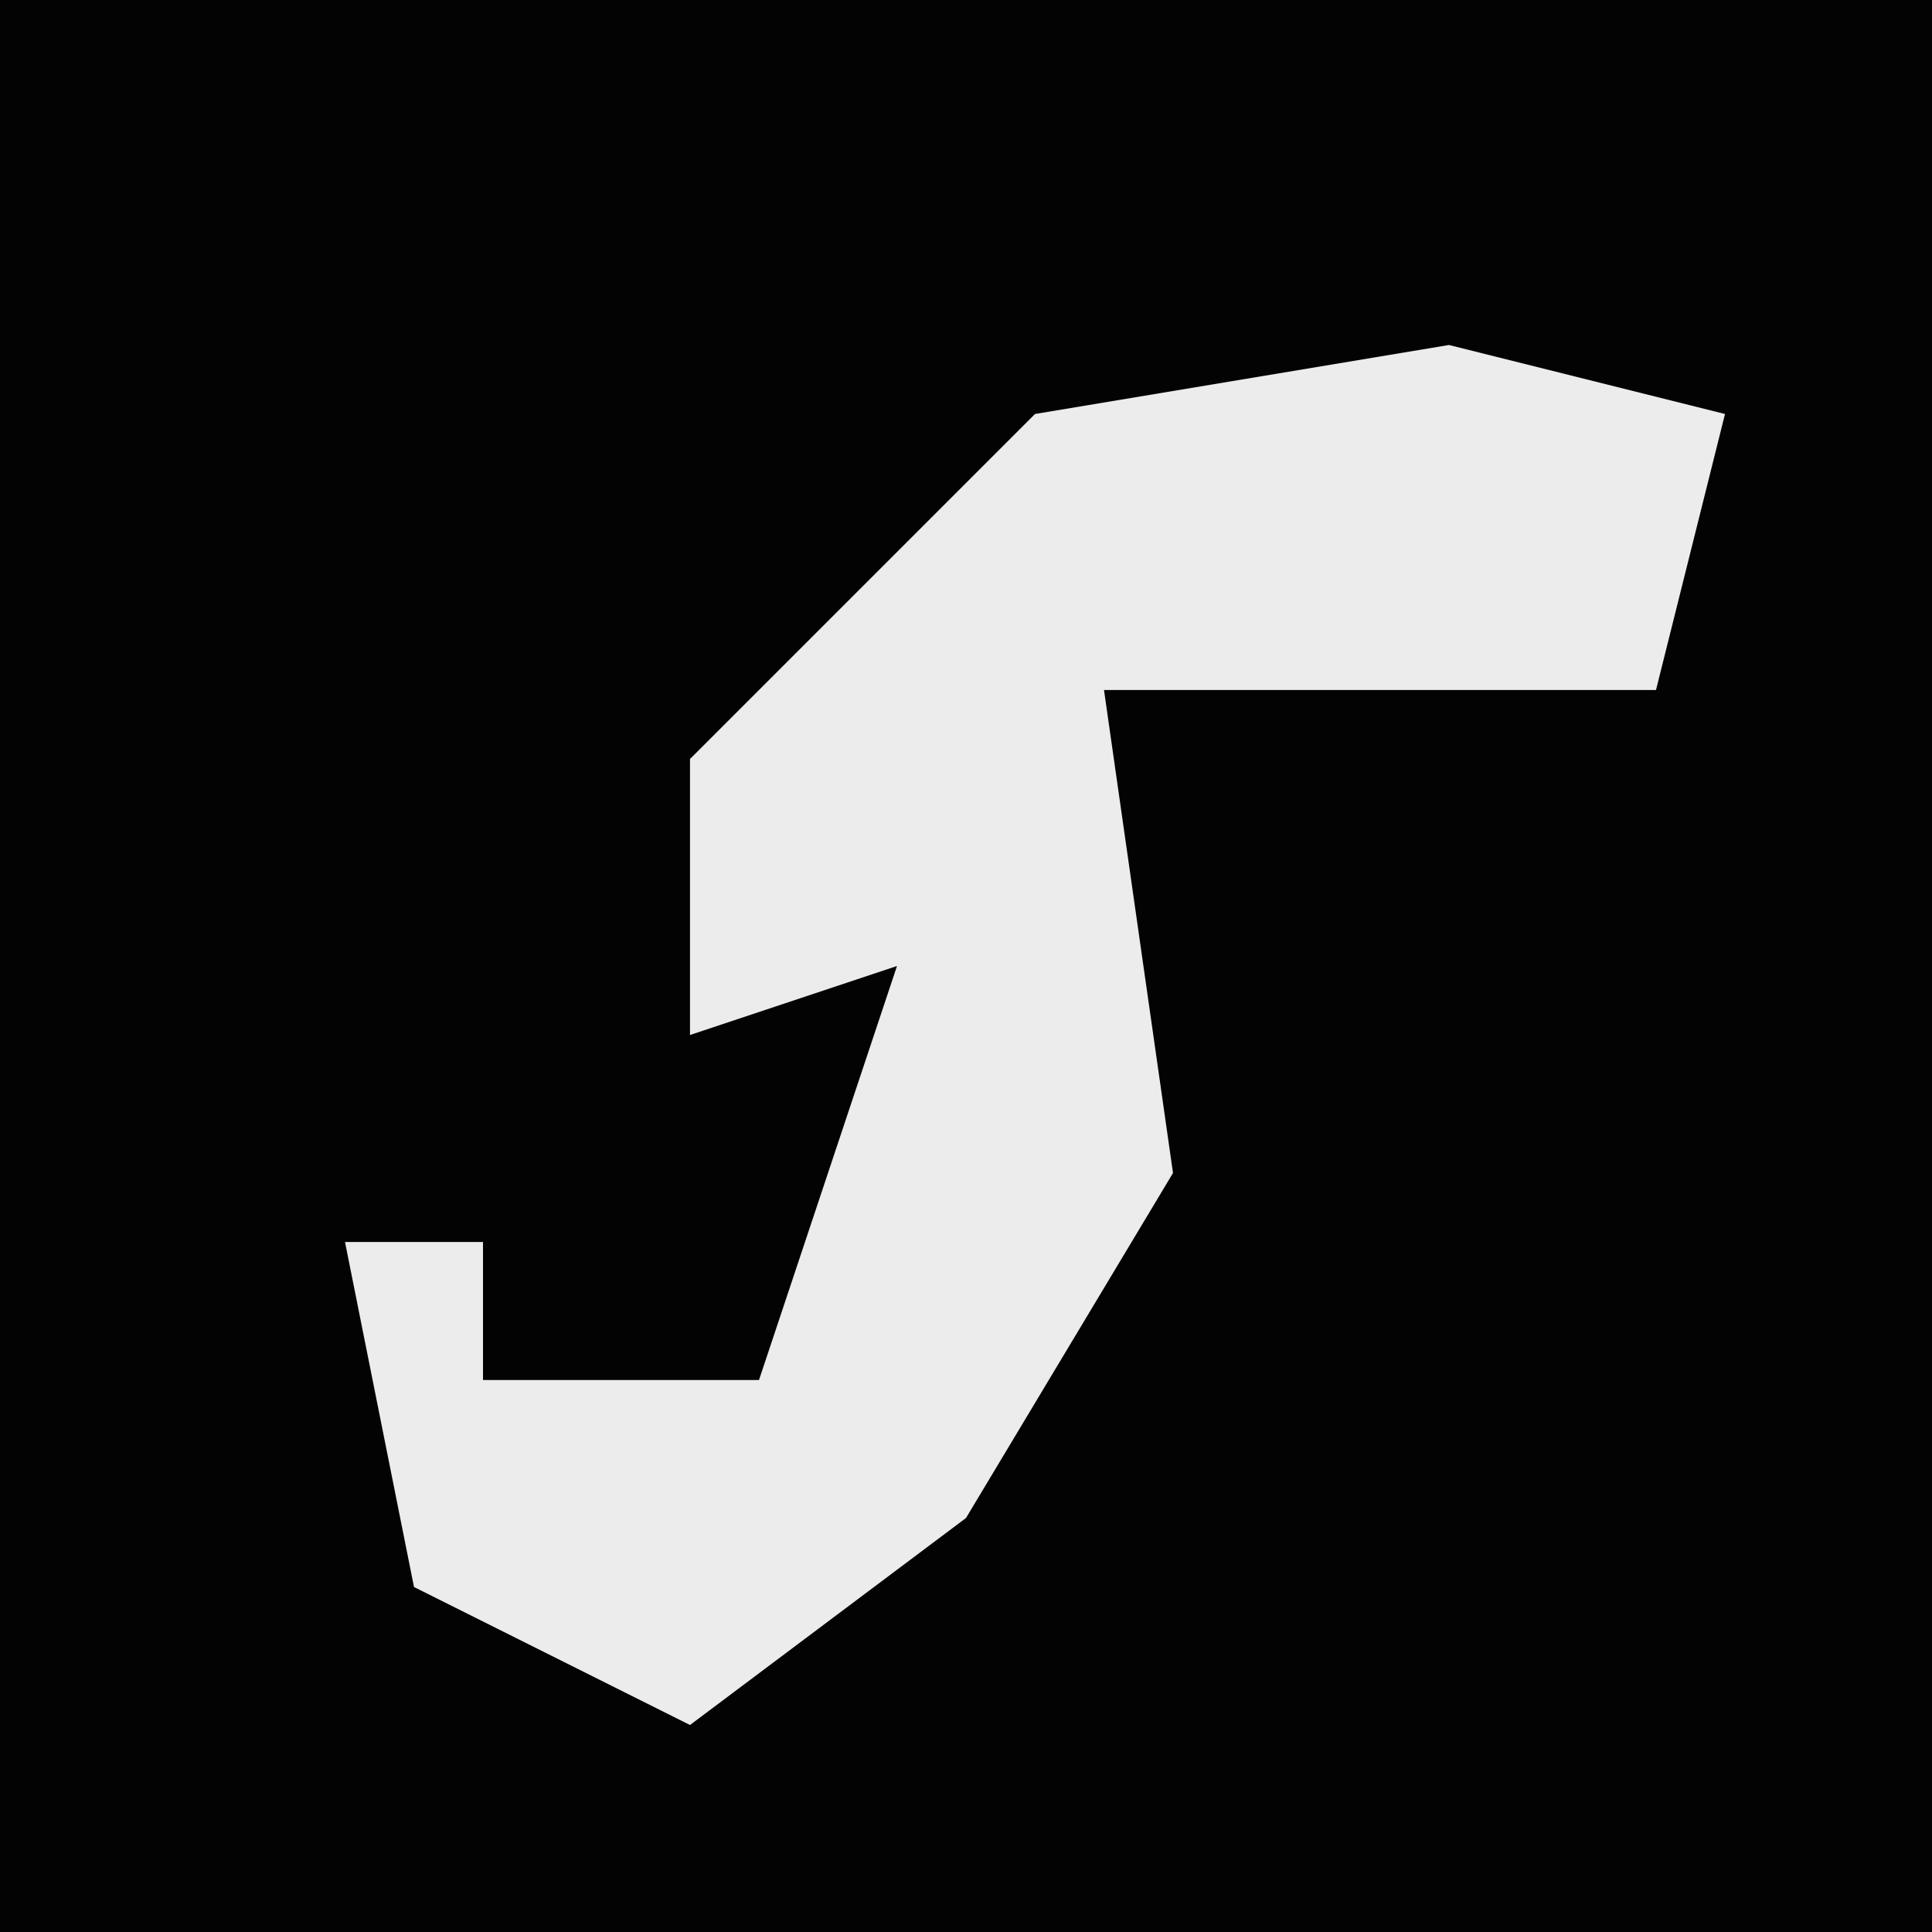 <?xml version="1.0" encoding="UTF-8"?>
<svg version="1.1" xmlns="http://www.w3.org/2000/svg" width="28" height="28">
<path d="M0,0 L28,0 L28,28 L0,28 Z " fill="#030303" transform="translate(0,0)"/>
<path d="M0,0 L4,1 L3,5 L-5,5 L-4,12 L-7,17 L-11,20 L-15,18 L-16,13 L-14,13 L-14,15 L-10,15 L-8,9 L-11,10 L-11,6 L-6,1 Z " fill="#ECECEC" transform="translate(21,5)"/>
</svg>

